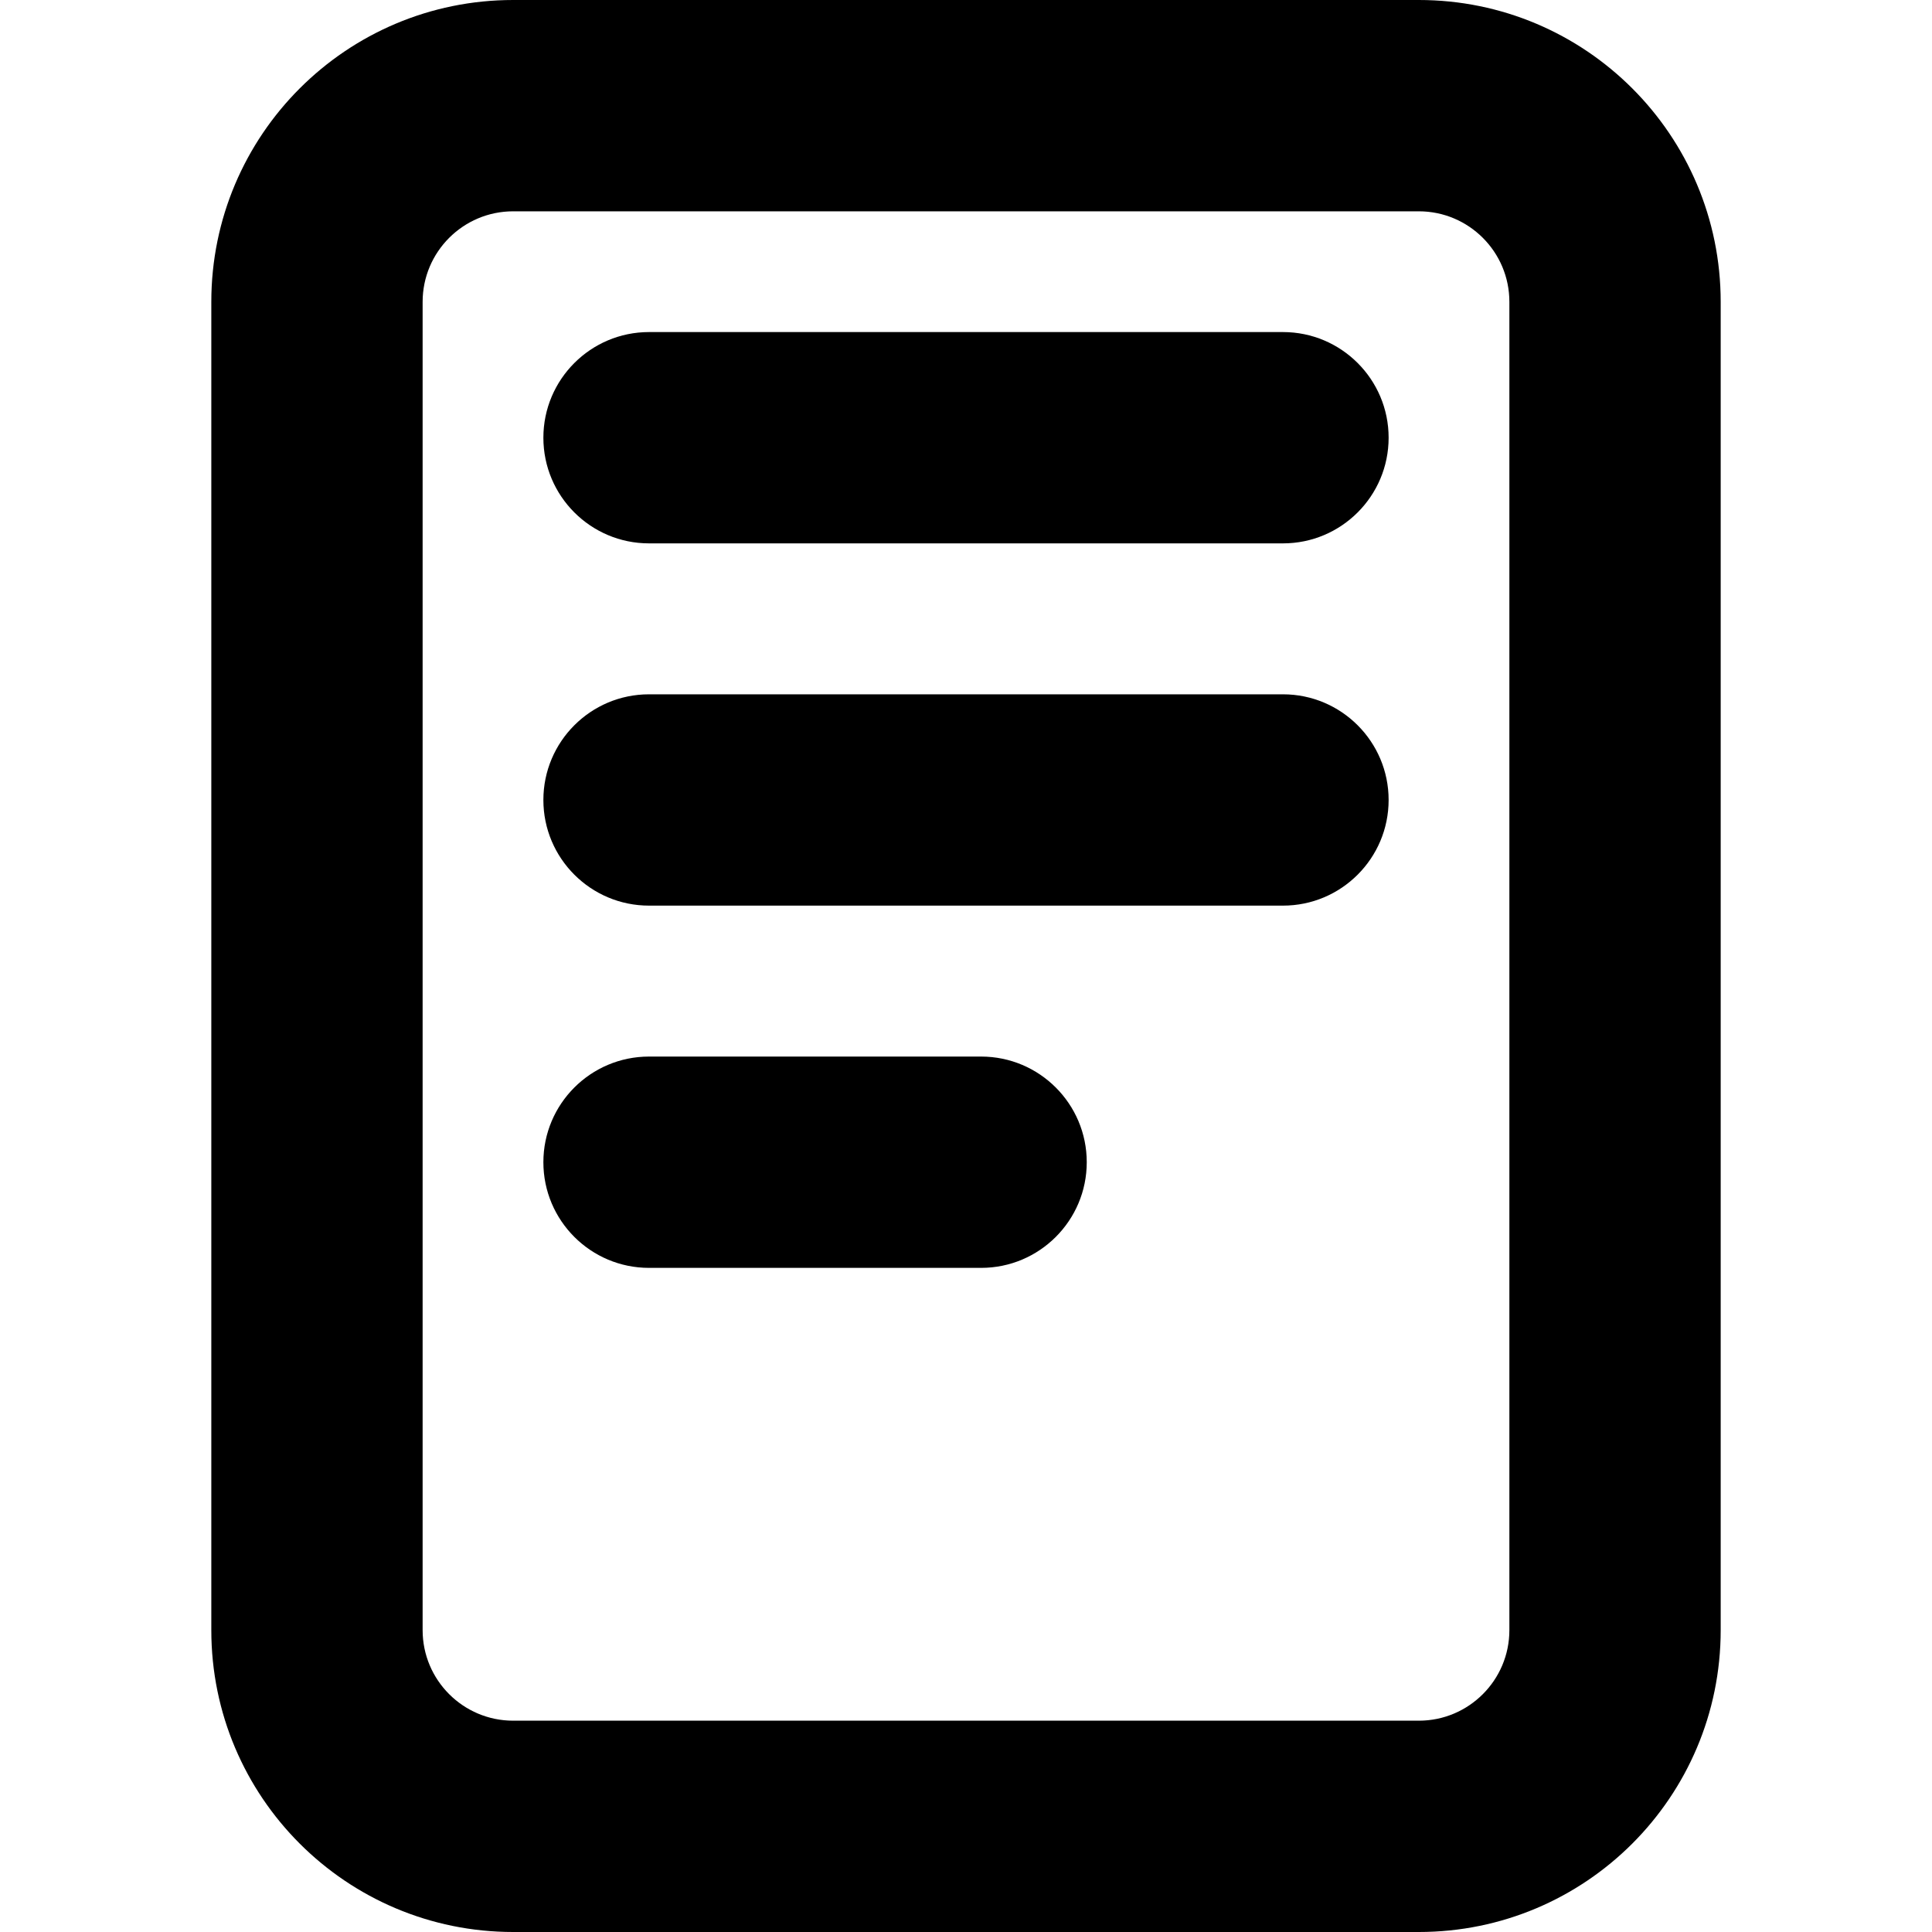 <svg xmlns="http://www.w3.org/2000/svg" viewBox="0 0 16 16"><path d="m1.75,2.5v11c0,1.381,1.119,2.5,2.5,2.5h7.5c1.381,0,2.5-1.119,2.5-2.5V2.5c0-1.381-1.119-2.5-2.5-2.5h-7.5C2.869,0,1.75,1.119,1.75,2.5Zm10.75,0v11c0,.414-.336.75-.75.75h-7.5c-.414,0-.75-.336-.75-.75V2.5c0-.414.336-.75.75-.75h7.5c.414,0,.75.336.75.75Z"/><path d="m5.375,4.5h5.25c.483,0,.875-.392.875-.875s-.392-.875-.875-.875h-5.25c-.483,0-.875.392-.875.875s.392.875.875.875Z"/><path d="m5.375,7.5h5.25c.483,0,.875-.392.875-.875s-.392-.875-.875-.875h-5.25c-.483,0-.875.392-.875.875s.392.875.875.875Z"/><path d="m5.375,10.5h2.75c.483,0,.875-.392.875-.875s-.392-.875-.875-.875h-2.75c-.483,0-.875.392-.875.875s.392.875.875.875Z"/></svg>